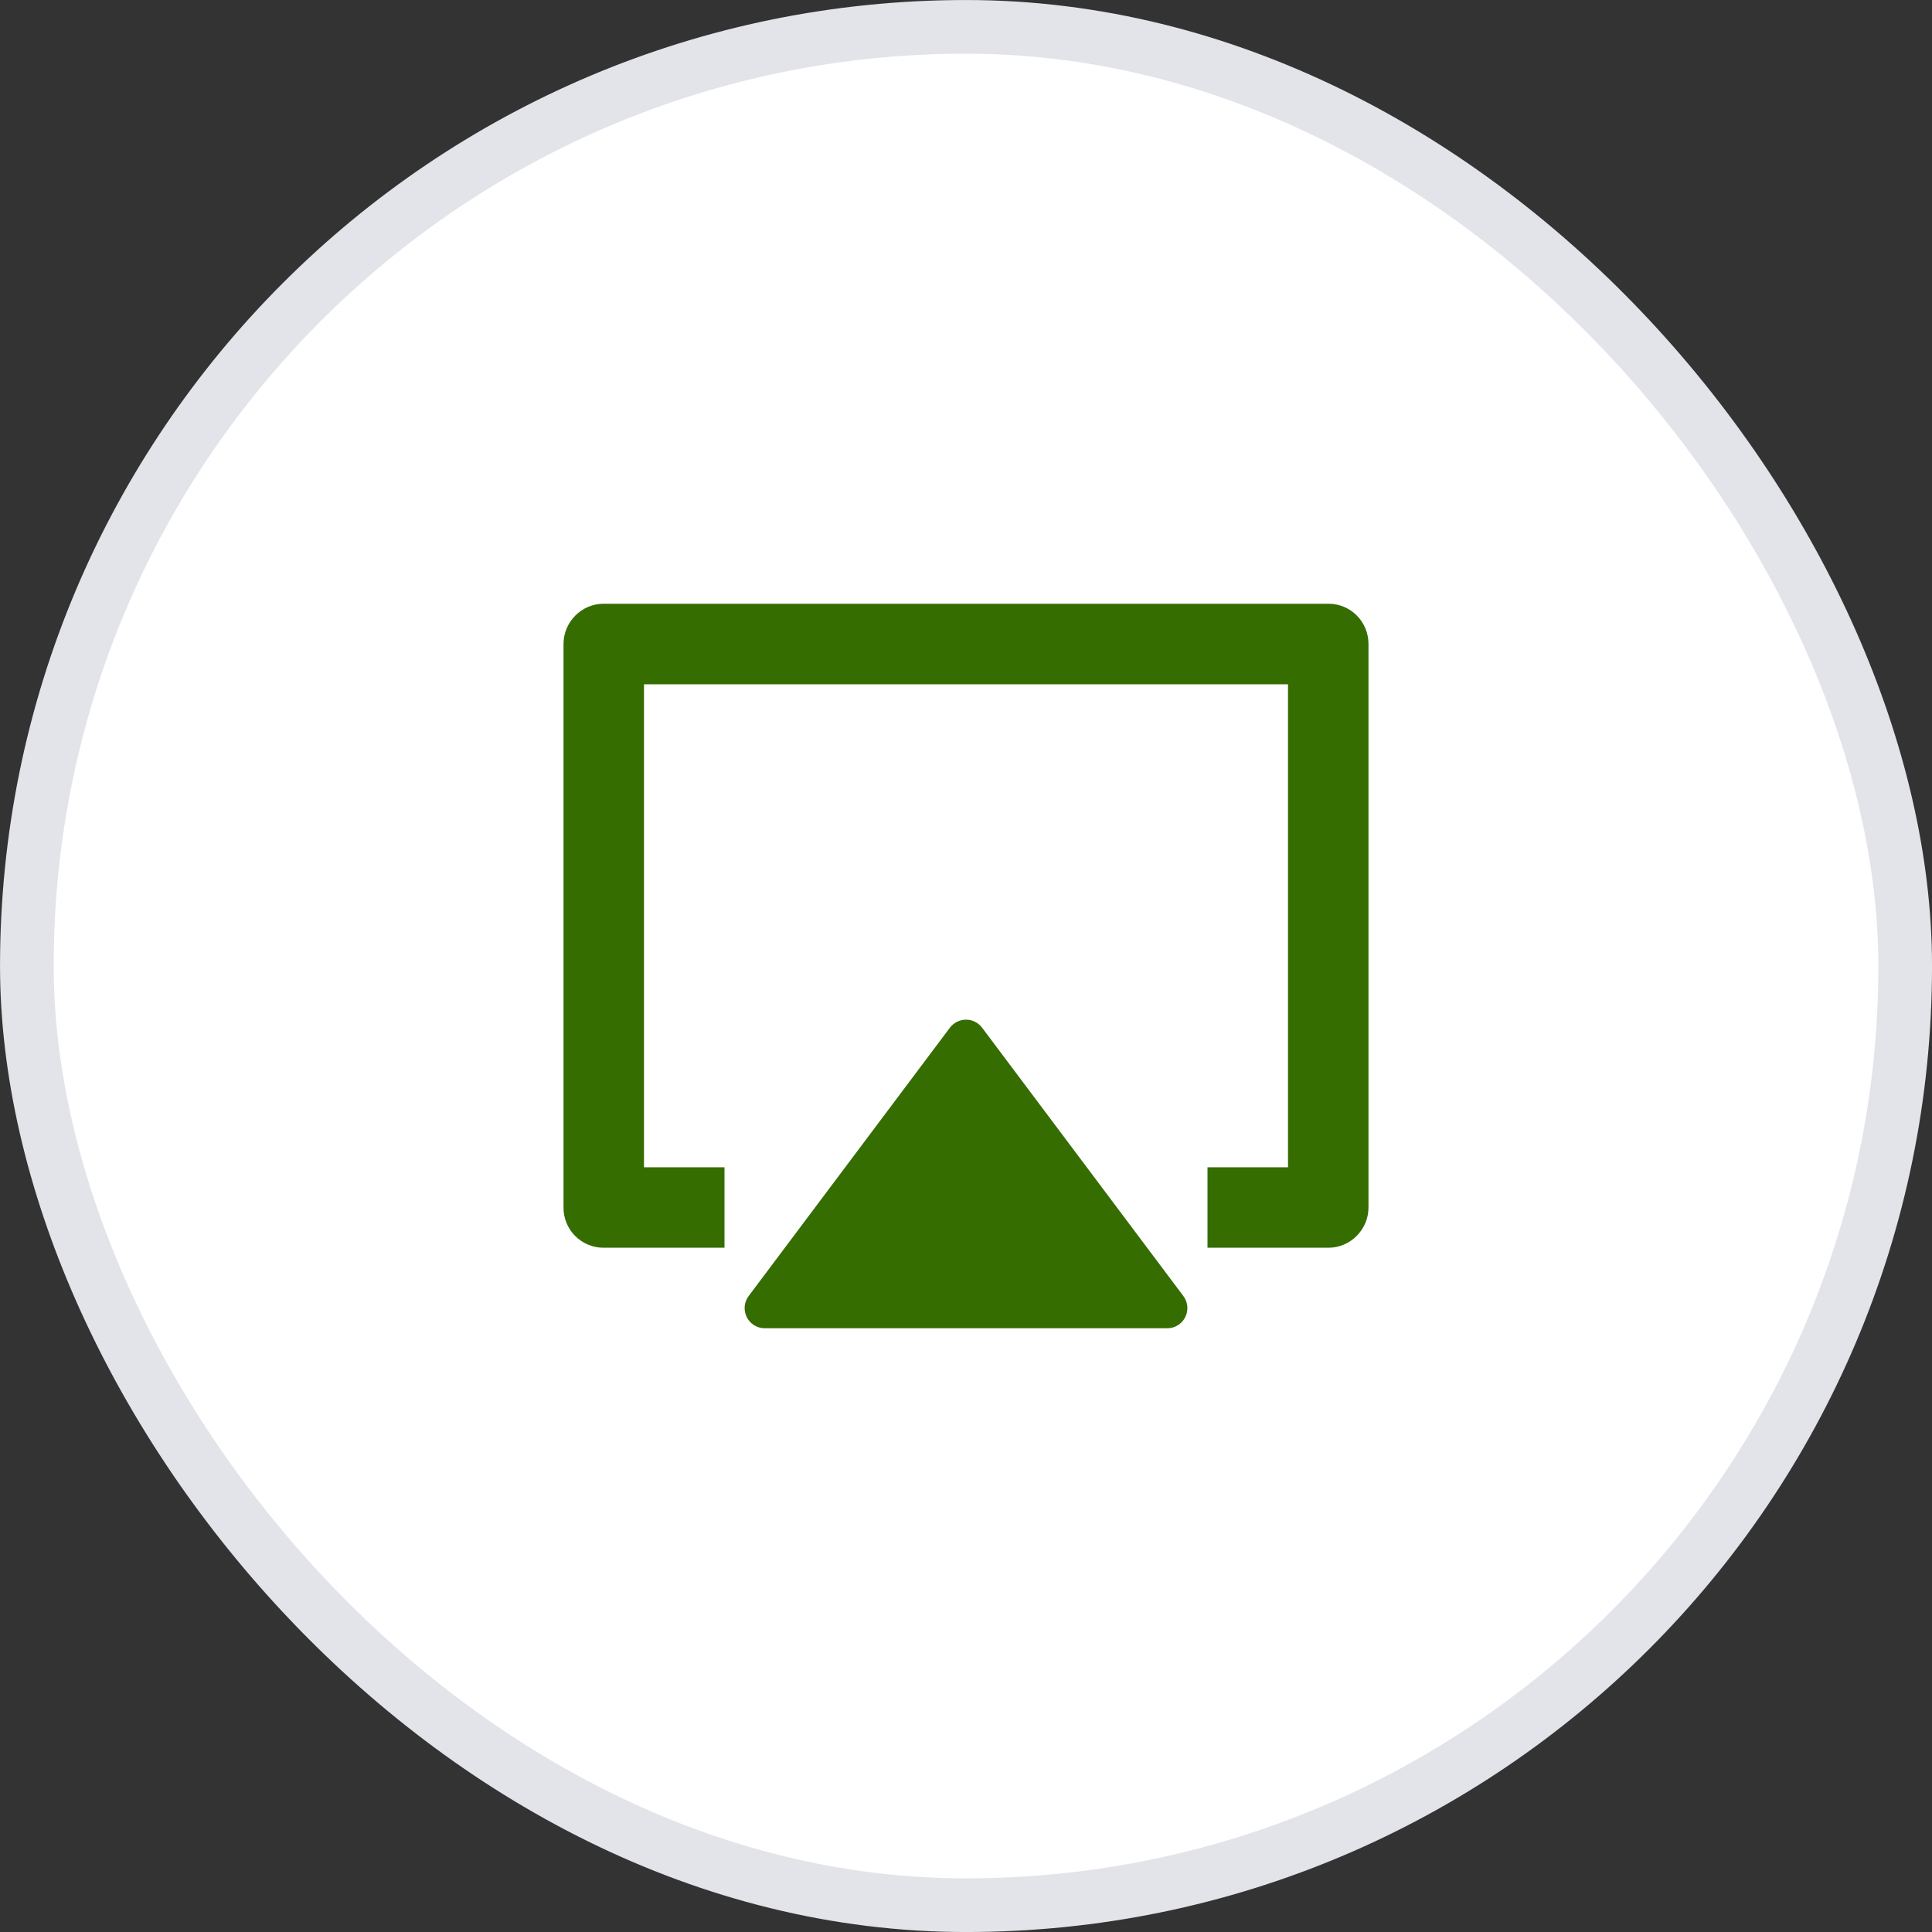 <svg width="40" height="40" viewBox="0 0 40 40" fill="none" xmlns="http://www.w3.org/2000/svg">
<rect x="0" y="0" width="40" height="40" fill="#333333" stroke="none"/>
<rect x="0.556" y="0.556" width="38.889" height="38.889" rx="19.444" fill="white"/>
<rect x="0.556" y="0.556" width="38.889" height="38.889" rx="19.444" stroke="#E2E4E9" stroke-width="1.111"/>
<path d="M20.333 21.277L24.5 26.833C24.547 26.895 24.575 26.969 24.582 27.046C24.589 27.123 24.574 27.201 24.539 27.27C24.505 27.339 24.452 27.397 24.386 27.438C24.32 27.479 24.244 27.5 24.167 27.5H15.833C15.756 27.5 15.68 27.479 15.614 27.438C15.549 27.397 15.495 27.339 15.461 27.27C15.426 27.201 15.412 27.123 15.418 27.046C15.425 26.969 15.454 26.895 15.5 26.833L19.667 21.277C19.706 21.226 19.756 21.184 19.814 21.155C19.872 21.126 19.935 21.111 20 21.111C20.065 21.111 20.129 21.126 20.186 21.155C20.244 21.184 20.295 21.226 20.333 21.277ZM25 25.833V24.167H26.667V14.167H13.333V24.167H15V25.833H12.493C12.384 25.833 12.276 25.811 12.176 25.769C12.075 25.727 11.984 25.666 11.907 25.588C11.83 25.511 11.769 25.419 11.728 25.318C11.687 25.217 11.666 25.109 11.667 25V13.333C11.667 12.873 12.046 12.5 12.493 12.5H27.507C27.963 12.5 28.333 12.871 28.333 13.333V25C28.333 25.46 27.954 25.833 27.507 25.833H25Z" fill="#356D00"/>
</svg>
